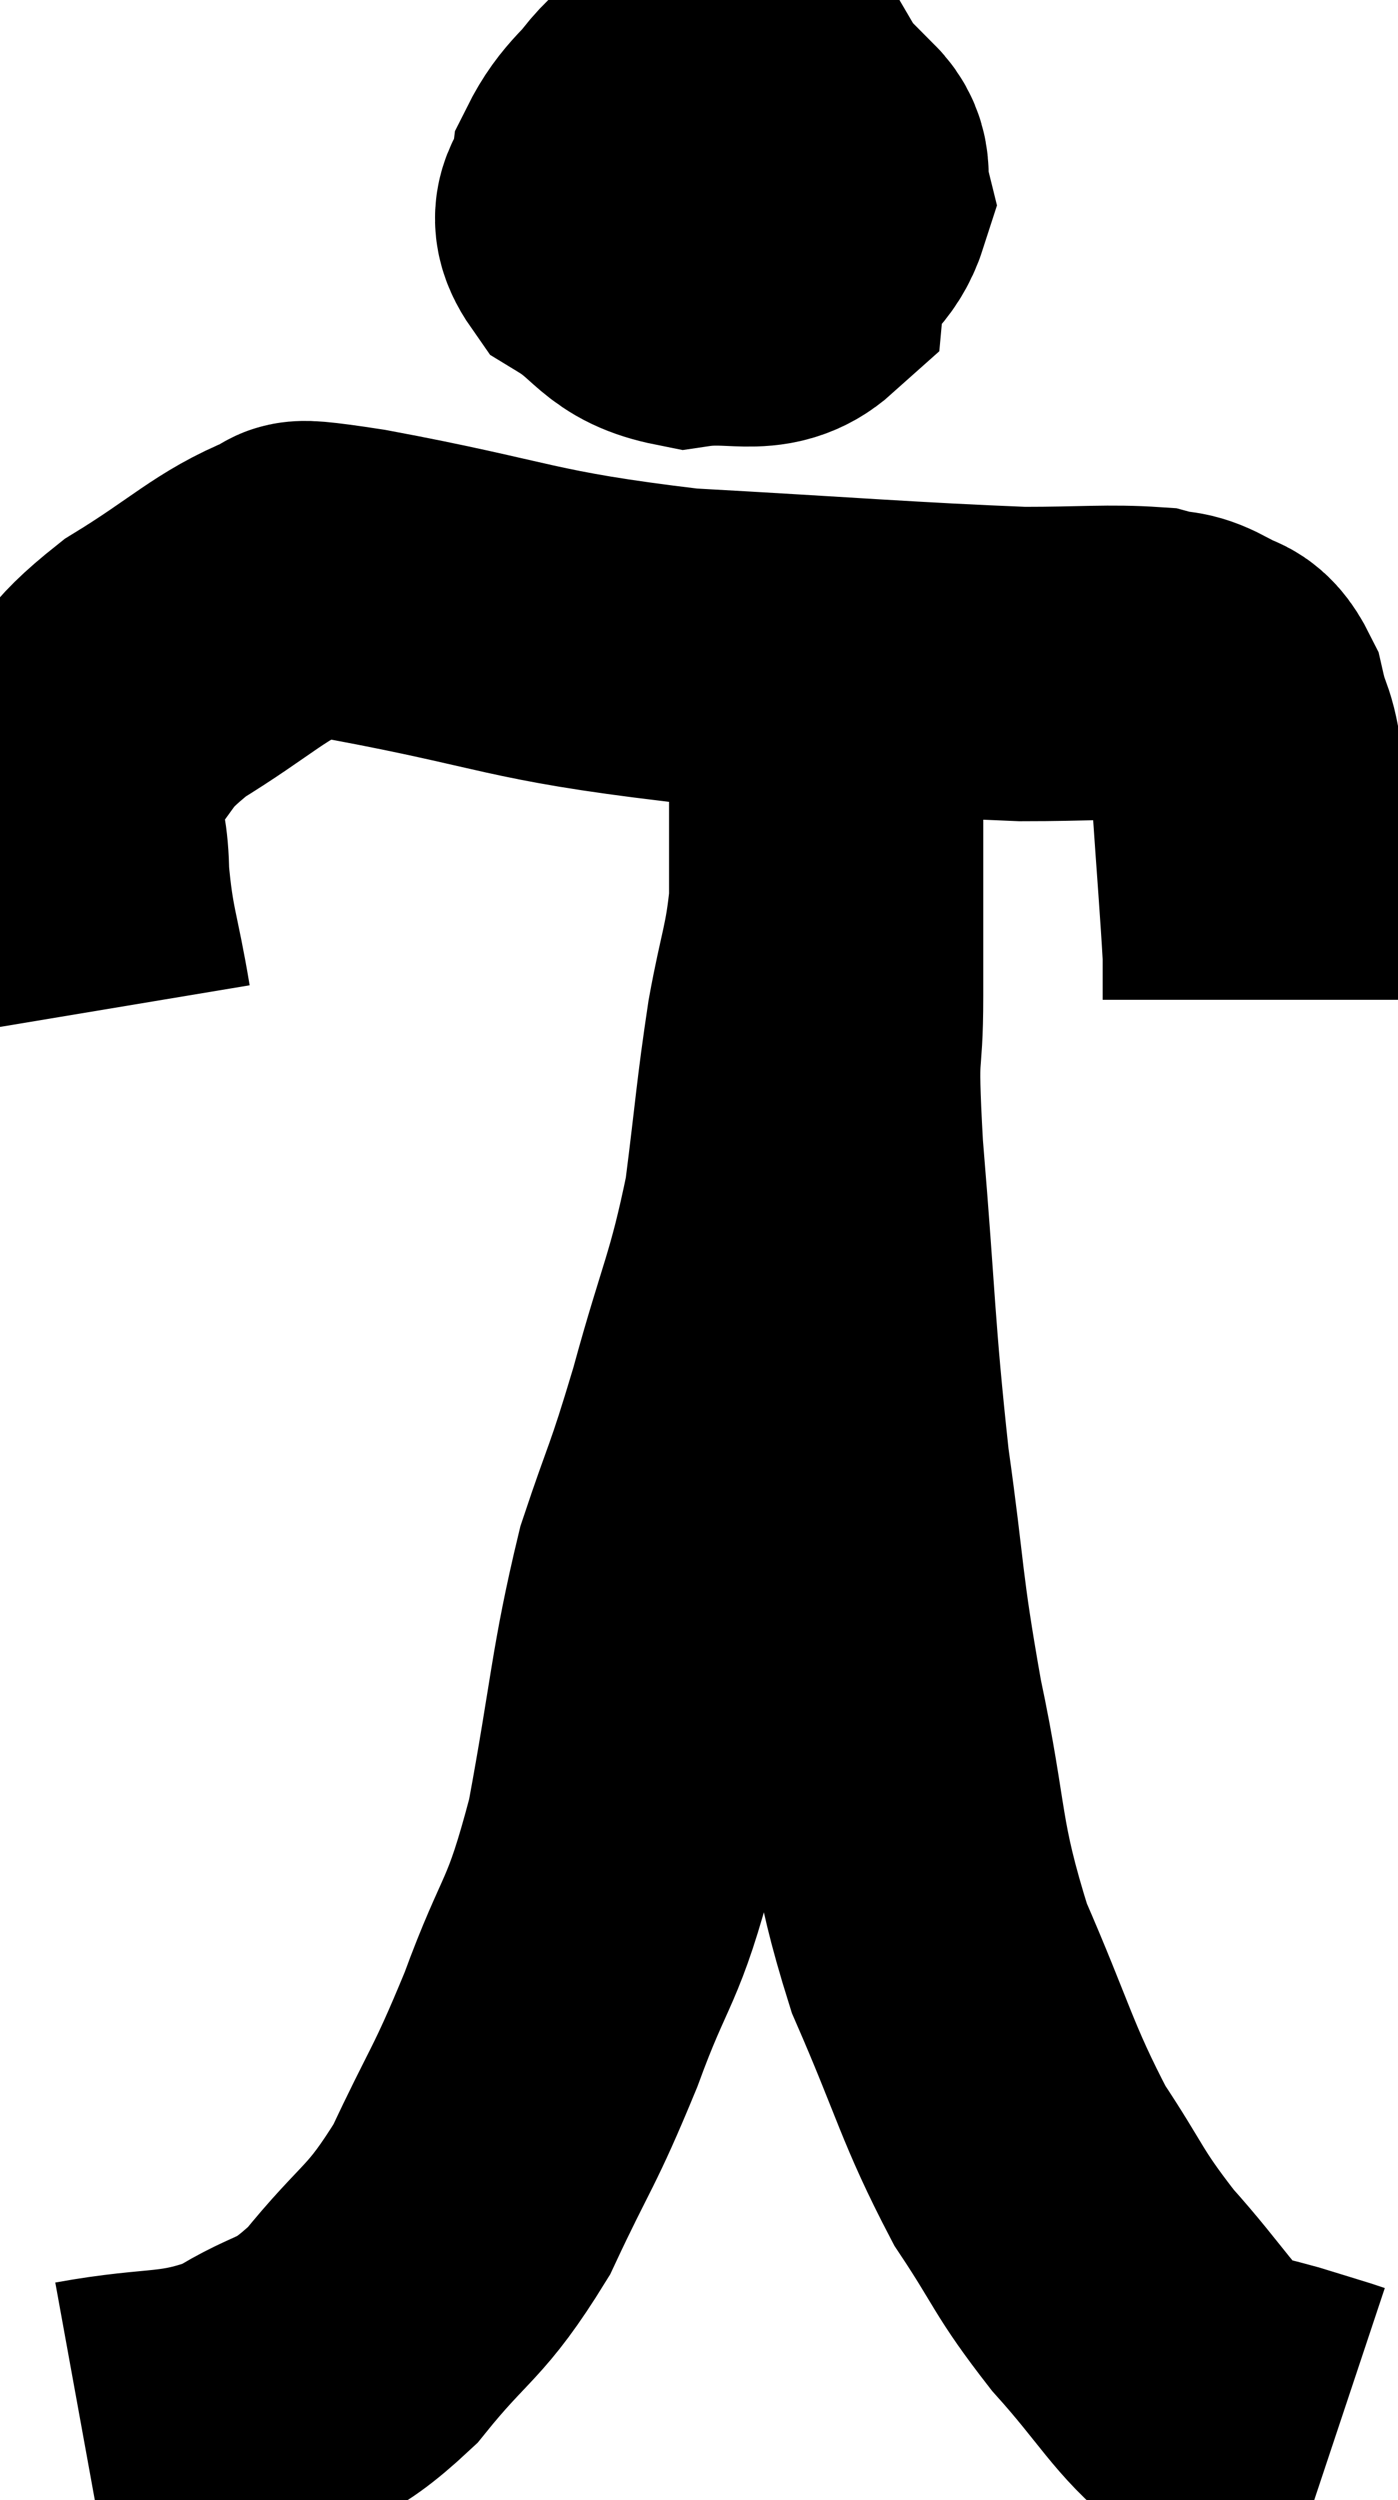 <svg xmlns="http://www.w3.org/2000/svg" viewBox="10.733 5.339 22.247 39.761" width="22.247" height="39.761"><path d="M 21.36 6.96 C 20.88 7.56, 20.67 7.62, 20.4 8.16 C 20.34 8.64, 19.965 8.67, 20.28 9.12 C 20.97 9.54, 20.91 9.81, 21.66 9.96 C 22.47 9.84, 22.845 10.11, 23.28 9.72 C 23.34 9.06, 23.445 9.09, 23.4 8.4 C 23.25 7.68, 23.4 7.47, 23.1 6.96 C 22.65 6.66, 22.74 6.24, 22.2 6.36 C 21.57 6.9, 21.315 6.915, 20.94 7.44 C 20.82 7.95, 20.565 7.965, 20.7 8.46 C 21.09 8.94, 20.835 9.165, 21.48 9.42 C 22.38 9.45, 22.65 9.705, 23.28 9.48 C 23.64 9, 23.865 8.94, 24 8.52 C 23.91 8.16, 24.06 8.04, 23.82 7.8 C 23.43 7.68, 23.4 7.38, 23.04 7.56 C 22.71 8.04, 22.545 8.16, 22.38 8.52 C 22.38 8.76, 22.38 8.88, 22.38 9 L 22.38 9" fill="none" stroke="black" stroke-width="5"></path><path d="M 12.24 21.42 C 12.06 20.34, 11.97 20.265, 11.88 19.26 C 11.88 18.33, 11.55 18.225, 11.88 17.4 C 12.54 16.68, 12.33 16.65, 13.2 15.96 C 14.28 15.3, 14.55 14.97, 15.36 14.64 C 15.9 14.64, 14.88 14.4, 16.44 14.64 C 19.02 15.12, 18.96 15.285, 21.6 15.6 C 24.3 15.75, 25.14 15.825, 27 15.9 C 28.02 15.9, 28.365 15.855, 29.04 15.9 C 29.37 15.99, 29.385 15.915, 29.7 16.08 C 30 16.32, 30.075 16.11, 30.3 16.56 C 30.45 17.22, 30.48 16.89, 30.6 17.88 C 30.69 19.2, 30.735 19.725, 30.78 20.52 C 30.78 20.79, 30.78 20.88, 30.78 21.06 L 30.78 21.24" fill="none" stroke="black" stroke-width="5"></path><path d="M 12.06 44.1 C 13.38 43.86, 13.59 44.025, 14.7 43.62 C 15.6 43.05, 15.615 43.305, 16.5 42.48 C 17.37 41.4, 17.49 41.535, 18.24 40.32 C 18.87 38.97, 18.9 39.075, 19.5 37.62 C 20.07 36.06, 20.16 36.33, 20.64 34.5 C 21.03 32.4, 21.015 31.98, 21.42 30.3 C 21.84 29.04, 21.825 29.235, 22.26 27.78 C 22.71 26.13, 22.845 26.01, 23.16 24.48 C 23.34 23.07, 23.34 22.86, 23.52 21.66 C 23.7 20.67, 23.79 20.565, 23.88 19.68 C 23.88 18.9, 23.88 18.72, 23.88 18.12 C 23.88 17.7, 23.88 17.535, 23.88 17.28 C 23.88 17.19, 23.88 17.145, 23.88 17.1 C 23.88 17.1, 23.88 17.1, 23.88 17.1 C 23.88 17.1, 23.88 17.175, 23.88 17.1 C 23.88 16.95, 23.88 16.875, 23.88 16.8 C 23.88 16.8, 23.88 16.8, 23.88 16.8 C 23.88 16.8, 23.88 16.8, 23.88 16.8 C 23.88 16.8, 23.88 16.8, 23.88 16.8 C 23.88 16.8, 23.88 16.575, 23.88 16.8 C 23.88 17.25, 23.88 17.04, 23.88 17.7 C 23.88 18.57, 23.88 18.57, 23.88 19.44 C 23.88 20.31, 23.88 20.13, 23.88 21.18 C 23.88 22.41, 23.775 21.765, 23.88 23.64 C 24.09 26.16, 24.06 26.46, 24.3 28.68 C 24.57 30.6, 24.495 30.57, 24.84 32.52 C 25.26 34.5, 25.11 34.665, 25.68 36.48 C 26.4 38.13, 26.43 38.46, 27.12 39.78 C 27.78 40.77, 27.705 40.815, 28.44 41.76 C 29.25 42.66, 29.415 43.05, 30.06 43.56 C 30.54 43.68, 30.585 43.68, 31.02 43.8 C 31.41 43.92, 31.56 43.965, 31.8 44.04 C 31.89 44.07, 31.935 44.085, 31.98 44.1 L 31.98 44.1" fill="none" stroke="black" stroke-width="5"></path></svg>